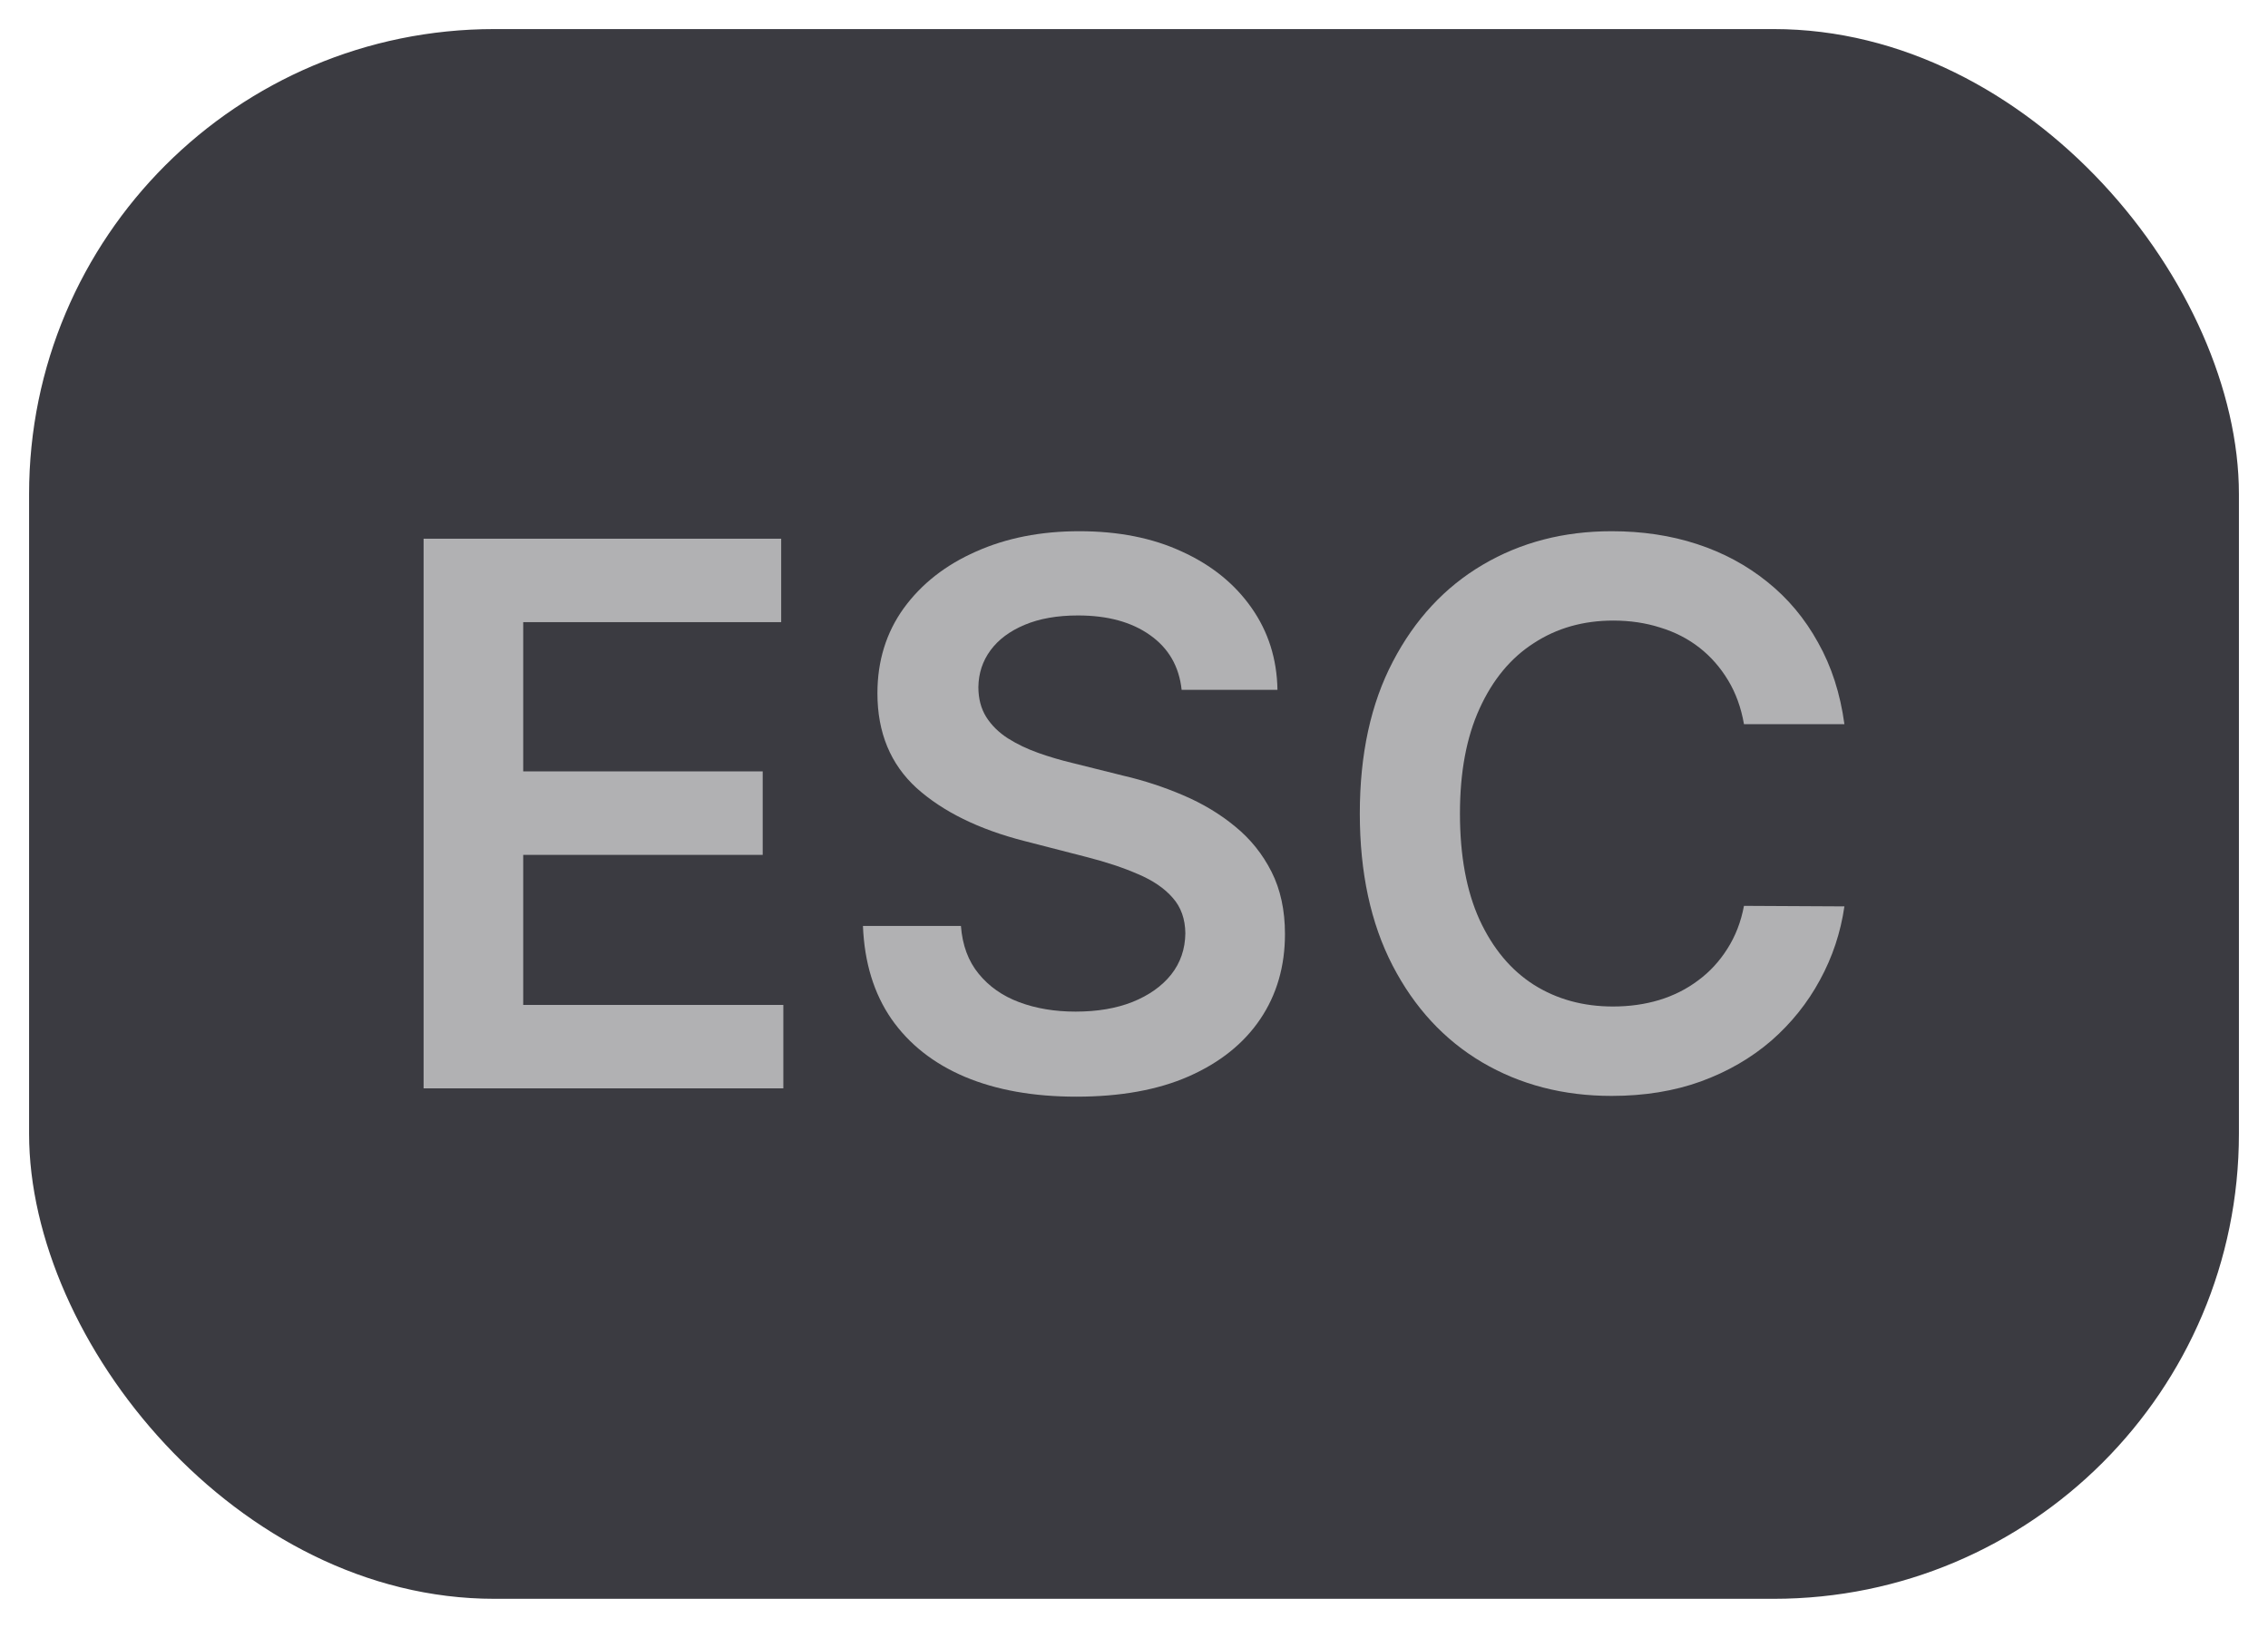 <svg width="39" height="28" viewBox="0 0 39 28" fill="none" xmlns="http://www.w3.org/2000/svg">
<rect x="0.5" y="0.5" width="38" height="27" rx="8" fill="#3B3B41"/>
<path d="M7.284 18.72V9.266H13.433V10.701H8.997V13.268H13.115V14.704H8.997V17.285H13.47V18.72H7.284Z" fill="#B1B1B3"/>
<path d="M20.319 11.865C20.276 11.462 20.094 11.148 19.774 10.923C19.457 10.698 19.045 10.586 18.537 10.586C18.18 10.586 17.874 10.64 17.618 10.748C17.363 10.855 17.167 11.002 17.032 11.186C16.896 11.371 16.827 11.582 16.824 11.819C16.824 12.016 16.869 12.187 16.958 12.331C17.05 12.476 17.175 12.599 17.332 12.7C17.489 12.799 17.663 12.882 17.854 12.95C18.044 13.018 18.237 13.074 18.431 13.121L19.317 13.342C19.674 13.425 20.017 13.538 20.346 13.679C20.679 13.821 20.976 13.999 21.238 14.215C21.502 14.43 21.711 14.69 21.865 14.995C22.019 15.3 22.096 15.656 22.096 16.066C22.096 16.62 21.955 17.108 21.671 17.529C21.388 17.948 20.979 18.276 20.443 18.513C19.911 18.747 19.266 18.863 18.509 18.863C17.774 18.863 17.135 18.75 16.593 18.522C16.055 18.294 15.633 17.962 15.328 17.525C15.027 17.088 14.864 16.555 14.839 15.927H16.524C16.549 16.257 16.65 16.531 16.829 16.749C17.007 16.968 17.24 17.131 17.526 17.238C17.815 17.346 18.138 17.4 18.495 17.4C18.868 17.4 19.194 17.345 19.474 17.234C19.757 17.12 19.979 16.963 20.139 16.763C20.299 16.56 20.38 16.323 20.383 16.052C20.38 15.806 20.308 15.603 20.166 15.443C20.025 15.28 19.826 15.144 19.571 15.036C19.319 14.926 19.023 14.827 18.685 14.741L17.609 14.464C16.83 14.264 16.215 13.961 15.762 13.555C15.313 13.145 15.088 12.602 15.088 11.925C15.088 11.368 15.239 10.88 15.541 10.461C15.845 10.043 16.259 9.718 16.783 9.487C17.306 9.253 17.898 9.137 18.56 9.137C19.231 9.137 19.819 9.253 20.323 9.487C20.831 9.718 21.23 10.04 21.519 10.452C21.808 10.862 21.958 11.332 21.967 11.865H20.319Z" fill="#B1B1B3"/>
<path d="M31.716 12.456H29.989C29.94 12.173 29.849 11.922 29.717 11.703C29.584 11.482 29.42 11.294 29.223 11.14C29.026 10.986 28.801 10.871 28.549 10.794C28.299 10.714 28.03 10.674 27.741 10.674C27.227 10.674 26.771 10.803 26.375 11.062C25.977 11.317 25.667 11.693 25.442 12.188C25.217 12.681 25.105 13.282 25.105 13.993C25.105 14.716 25.217 15.326 25.442 15.821C25.67 16.314 25.98 16.686 26.375 16.938C26.771 17.188 27.225 17.312 27.736 17.312C28.02 17.312 28.284 17.275 28.53 17.201C28.78 17.125 29.003 17.012 29.2 16.864C29.4 16.717 29.567 16.535 29.703 16.32C29.841 16.104 29.937 15.858 29.989 15.581L31.716 15.59C31.651 16.04 31.511 16.461 31.296 16.855C31.083 17.249 30.805 17.597 30.46 17.899C30.115 18.197 29.712 18.431 29.25 18.6C28.789 18.767 28.276 18.85 27.713 18.85C26.882 18.85 26.141 18.657 25.488 18.273C24.836 17.888 24.322 17.332 23.946 16.606C23.571 15.88 23.383 15.009 23.383 13.993C23.383 12.974 23.572 12.103 23.951 11.38C24.329 10.654 24.845 10.098 25.497 9.714C26.15 9.329 26.888 9.137 27.713 9.137C28.239 9.137 28.729 9.21 29.181 9.358C29.634 9.506 30.037 9.723 30.391 10.009C30.745 10.292 31.036 10.64 31.263 11.052C31.494 11.462 31.645 11.93 31.716 12.456Z" fill="#B1B1B3"/>
</svg>
